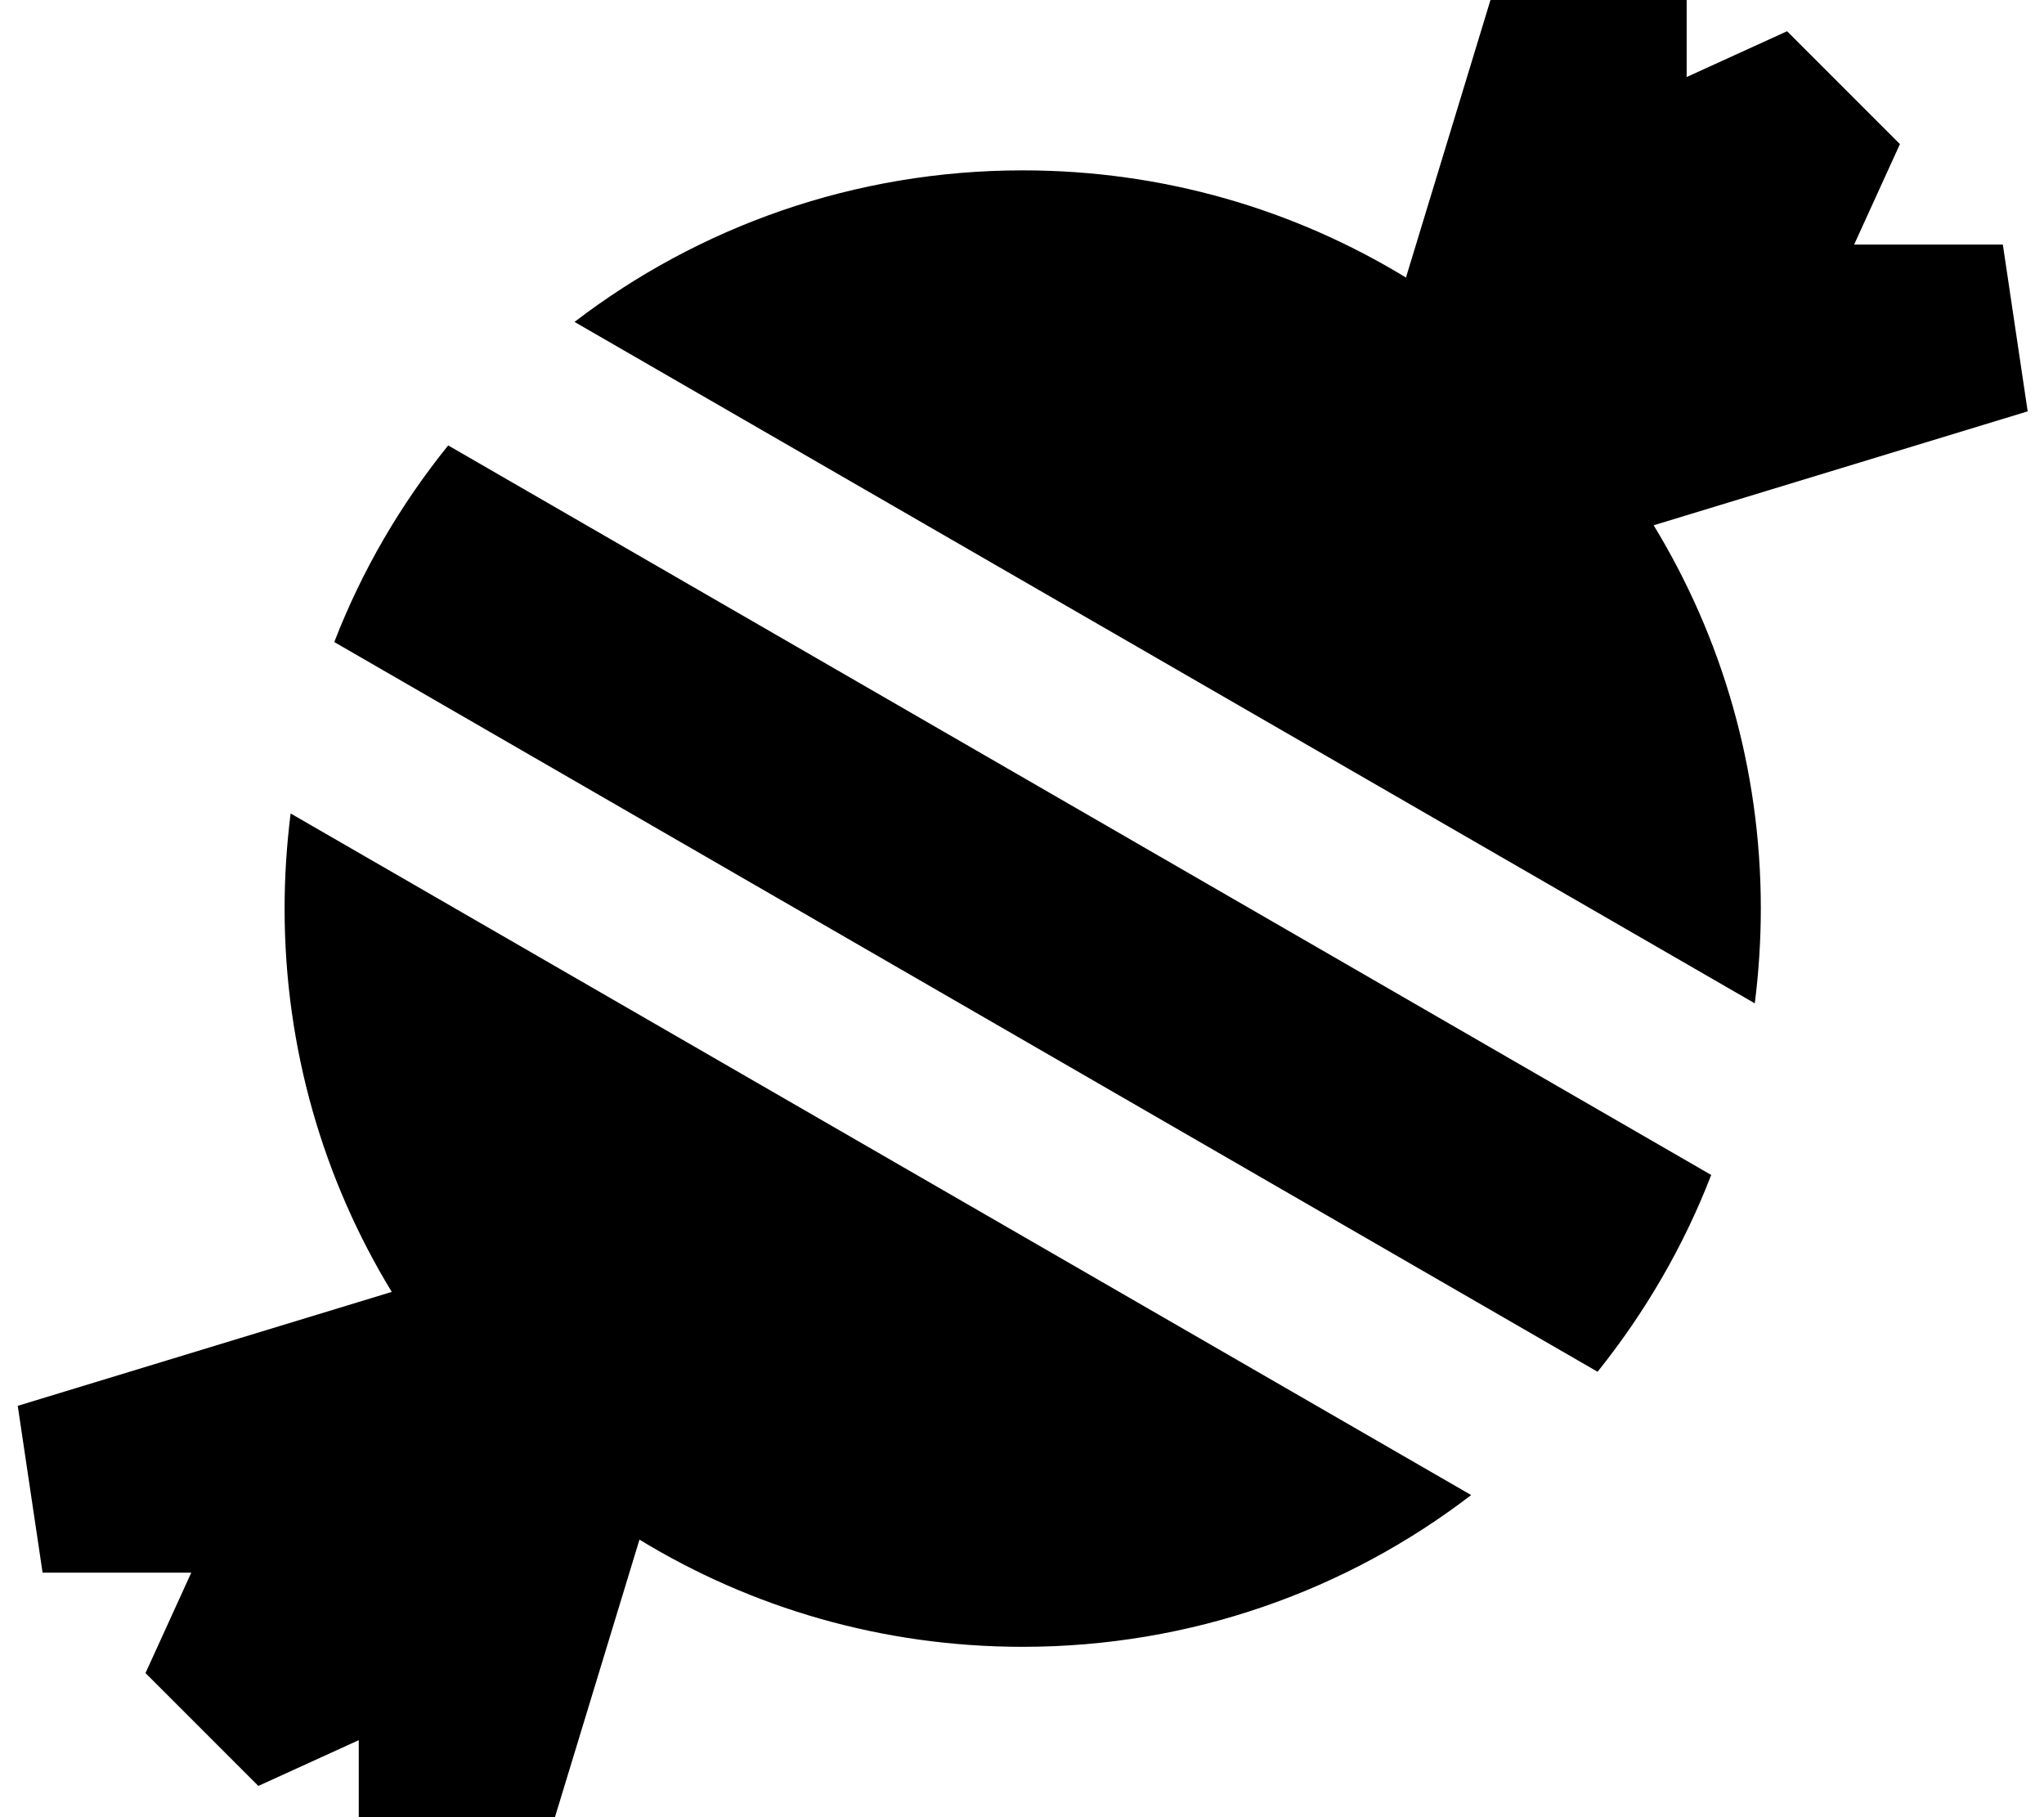 <svg xmlns="http://www.w3.org/2000/svg" viewBox="0 0 576 512"><!--! Font Awesome Pro 7.1.0 by @fontawesome - https://fontawesome.com License - https://fontawesome.com/license (Commercial License) Copyright 2025 Fonticons, Inc. --><path fill="currentColor" d="M494.5 282.7L161.9 90.7c35-26.8 78.8-42.7 126.3-42.7 39.6 0 76.5 11 108 30.2l32.1-105.4 47 7 0 41.9 28.3-12.9 31.8 31.8-12.9 28.3 41.9 0 7 47-105.4 32.1c19.2 31.5 30.2 68.5 30.2 108 0 9-.6 18-1.7 26.7zm-12.3 48.4c-7.8 20.2-18.7 38.8-32 55.4L94.2 180.9c7.8-20.2 18.7-38.8 32.1-55.4l356 205.6zm-67.7 90.2c-35 26.8-78.8 42.7-126.3 42.7-39.6 0-76.5-11-108-30.2l-32.1 105.4-47-7 0-41.9-28.3 12.9-31.8-31.8 12.9-28.3-41.9 0-7-47 105.4-32.1c-19.2-31.5-30.2-68.5-30.2-108 0-9.1 .6-18 1.7-26.8l332.6 192z"/></svg>